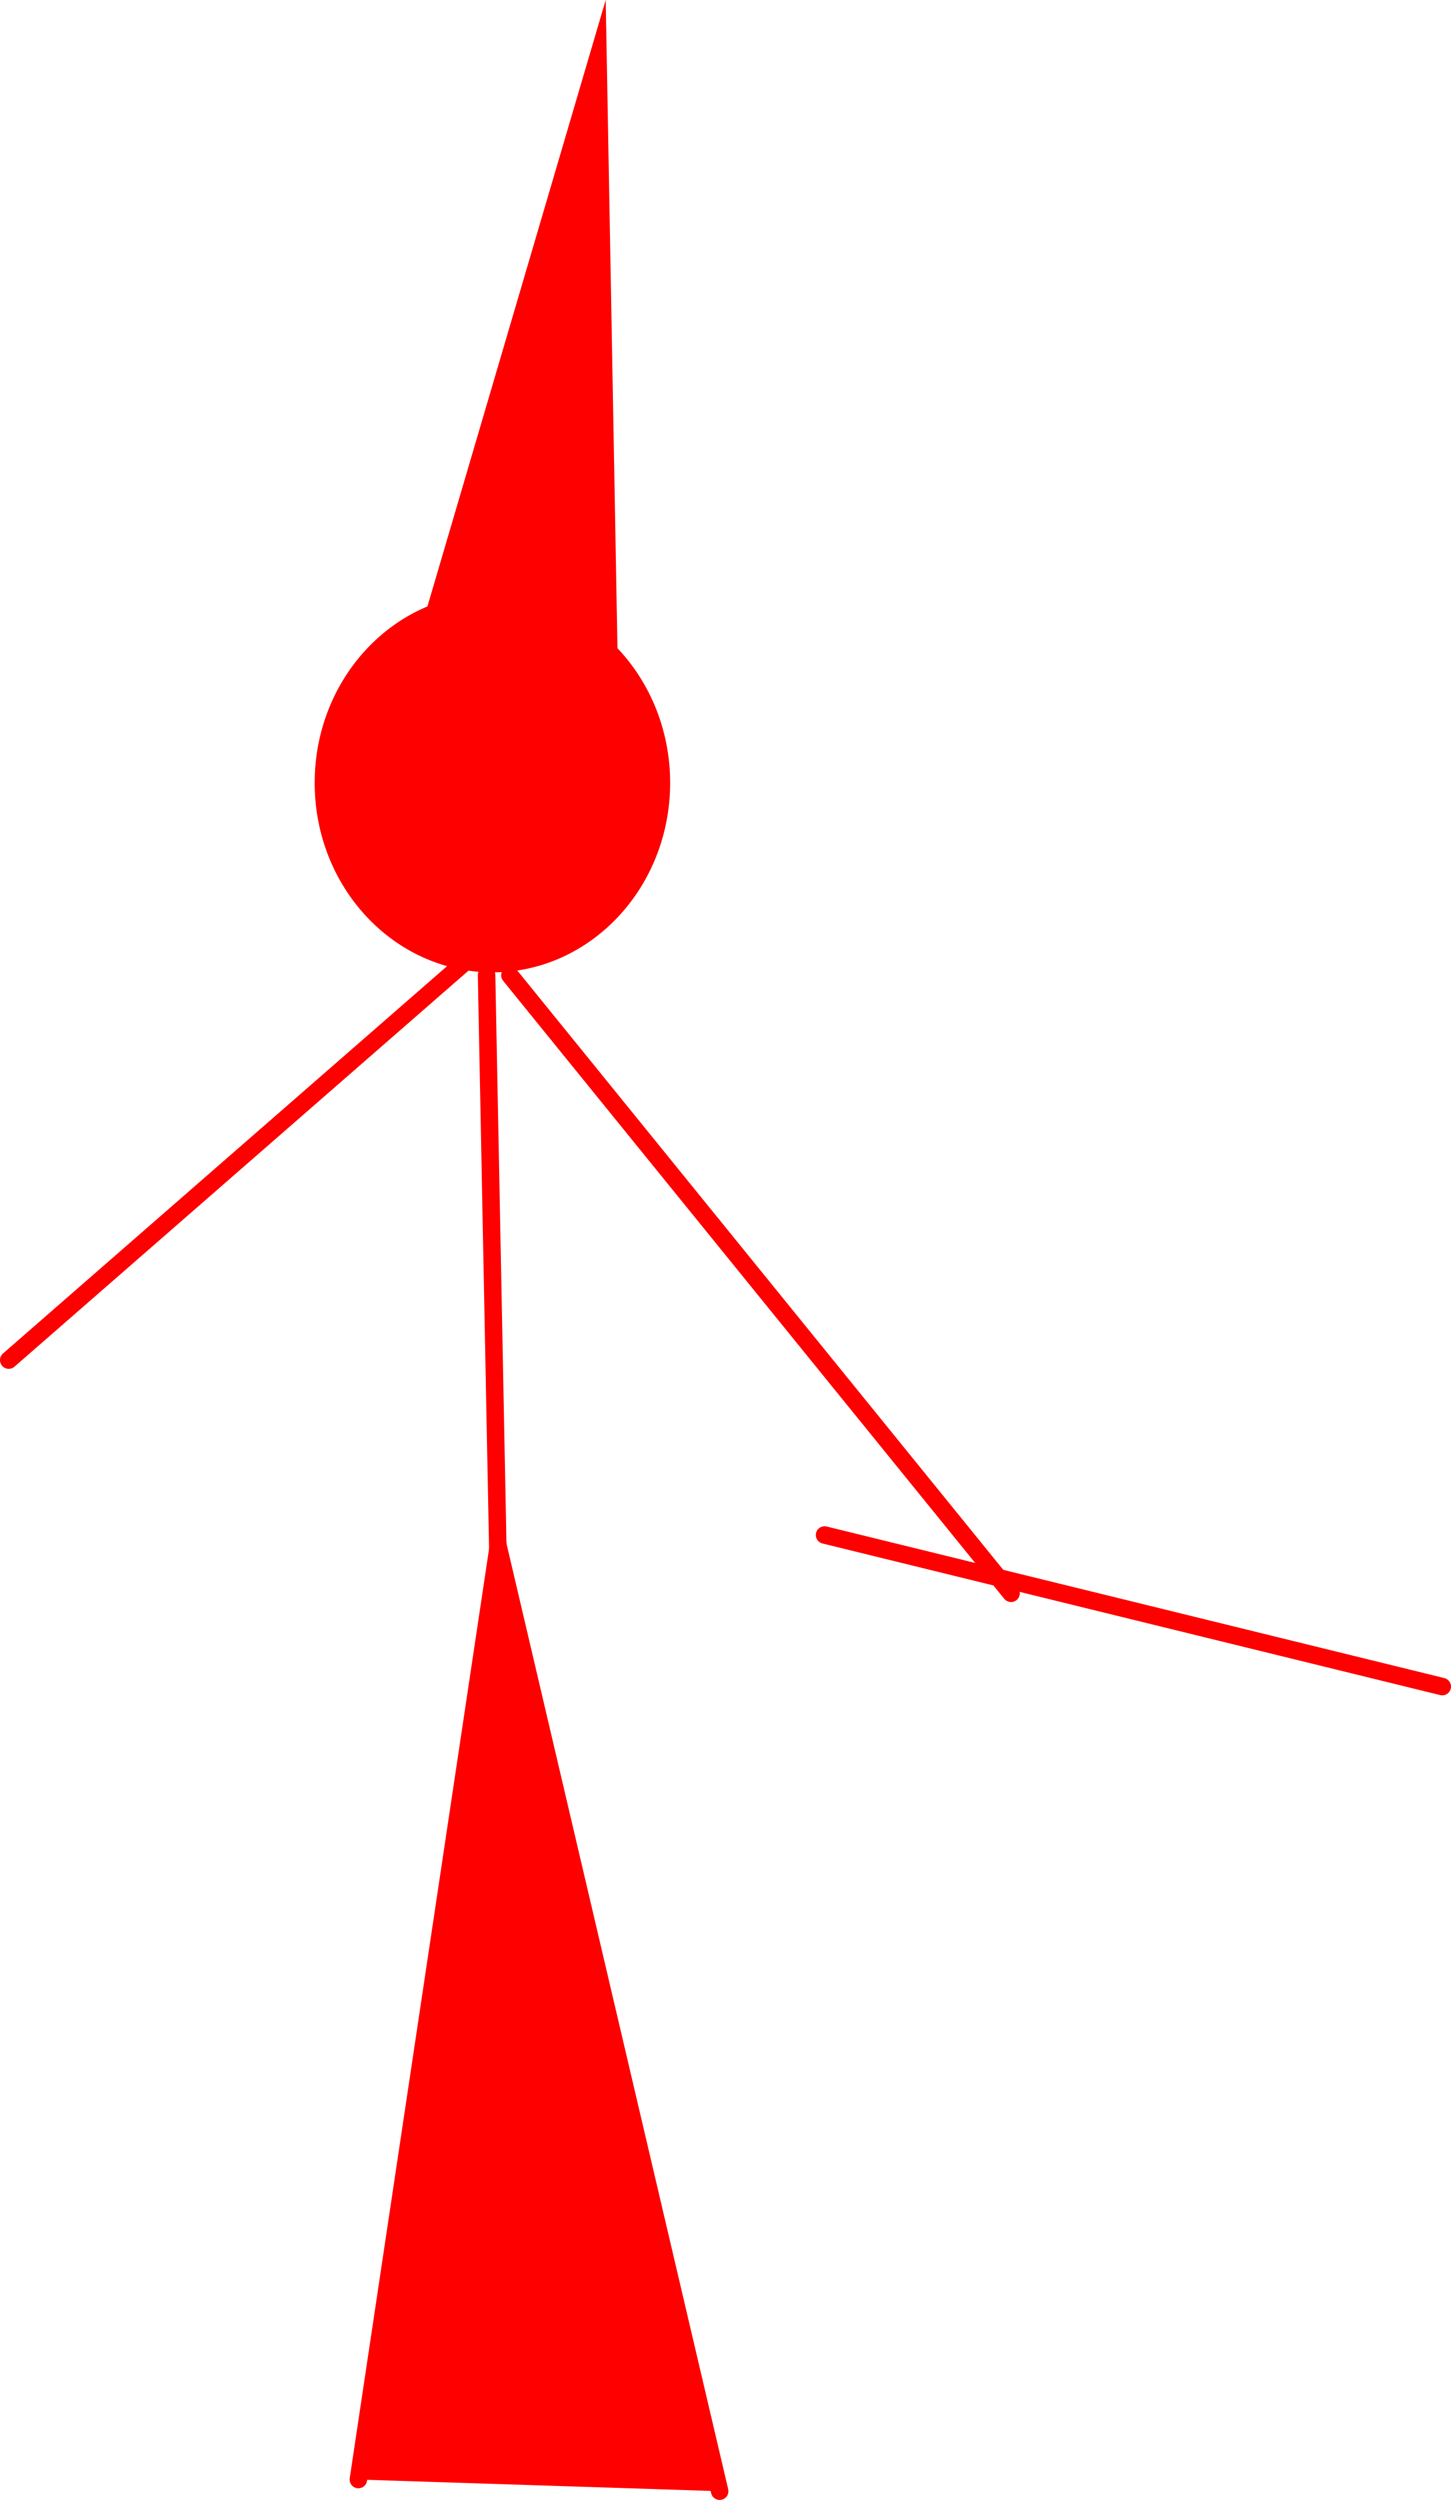 <svg version="1.1" xmlns="http://www.w3.org/2000/svg" xmlns:xlink="http://www.w3.org/1999/xlink" width="124.5" height="214.385" viewBox="0,0,124.5,214.385"><g transform="translate(-89.25,-82.365)"><g data-paper-data="{&quot;isPaintingLayer&quot;:true}" fill="#ff0000" fill-rule="nonzero" stroke="#ff0000" stroke-linejoin="miter" stroke-miterlimit="10" stroke-dasharray="" stroke-dashoffset="0" style="mix-blend-mode: normal"><g><path d="M120,295l12,-80l19,81" stroke-width="1.5" stroke-linecap="round"/><path d="M132,217l-1,-51" stroke-width="1.5" stroke-linecap="round"/><path d="M133,166l43,53" stroke-width="1.5" stroke-linecap="round"/><path d="M90,199l39,-34" stroke-width="1.5" stroke-linecap="round"/><path d="M213,227l-53,-13" stroke-width="1.5" stroke-linecap="round"/><path d="M131.5,165c-8.008,0 -14.5,-6.94 -14.5,-15.5c0,-8.56 6.492,-15.5 14.5,-15.5c8.008,0 14.5,6.94 14.5,15.5c0,8.56 -6.492,15.5 -14.5,15.5z" stroke-width="1.5" stroke-linecap="butt"/><path d="M126,135l15,-51l1,55z" stroke-width="0.5" stroke-linecap="round"/></g></g></g></svg>